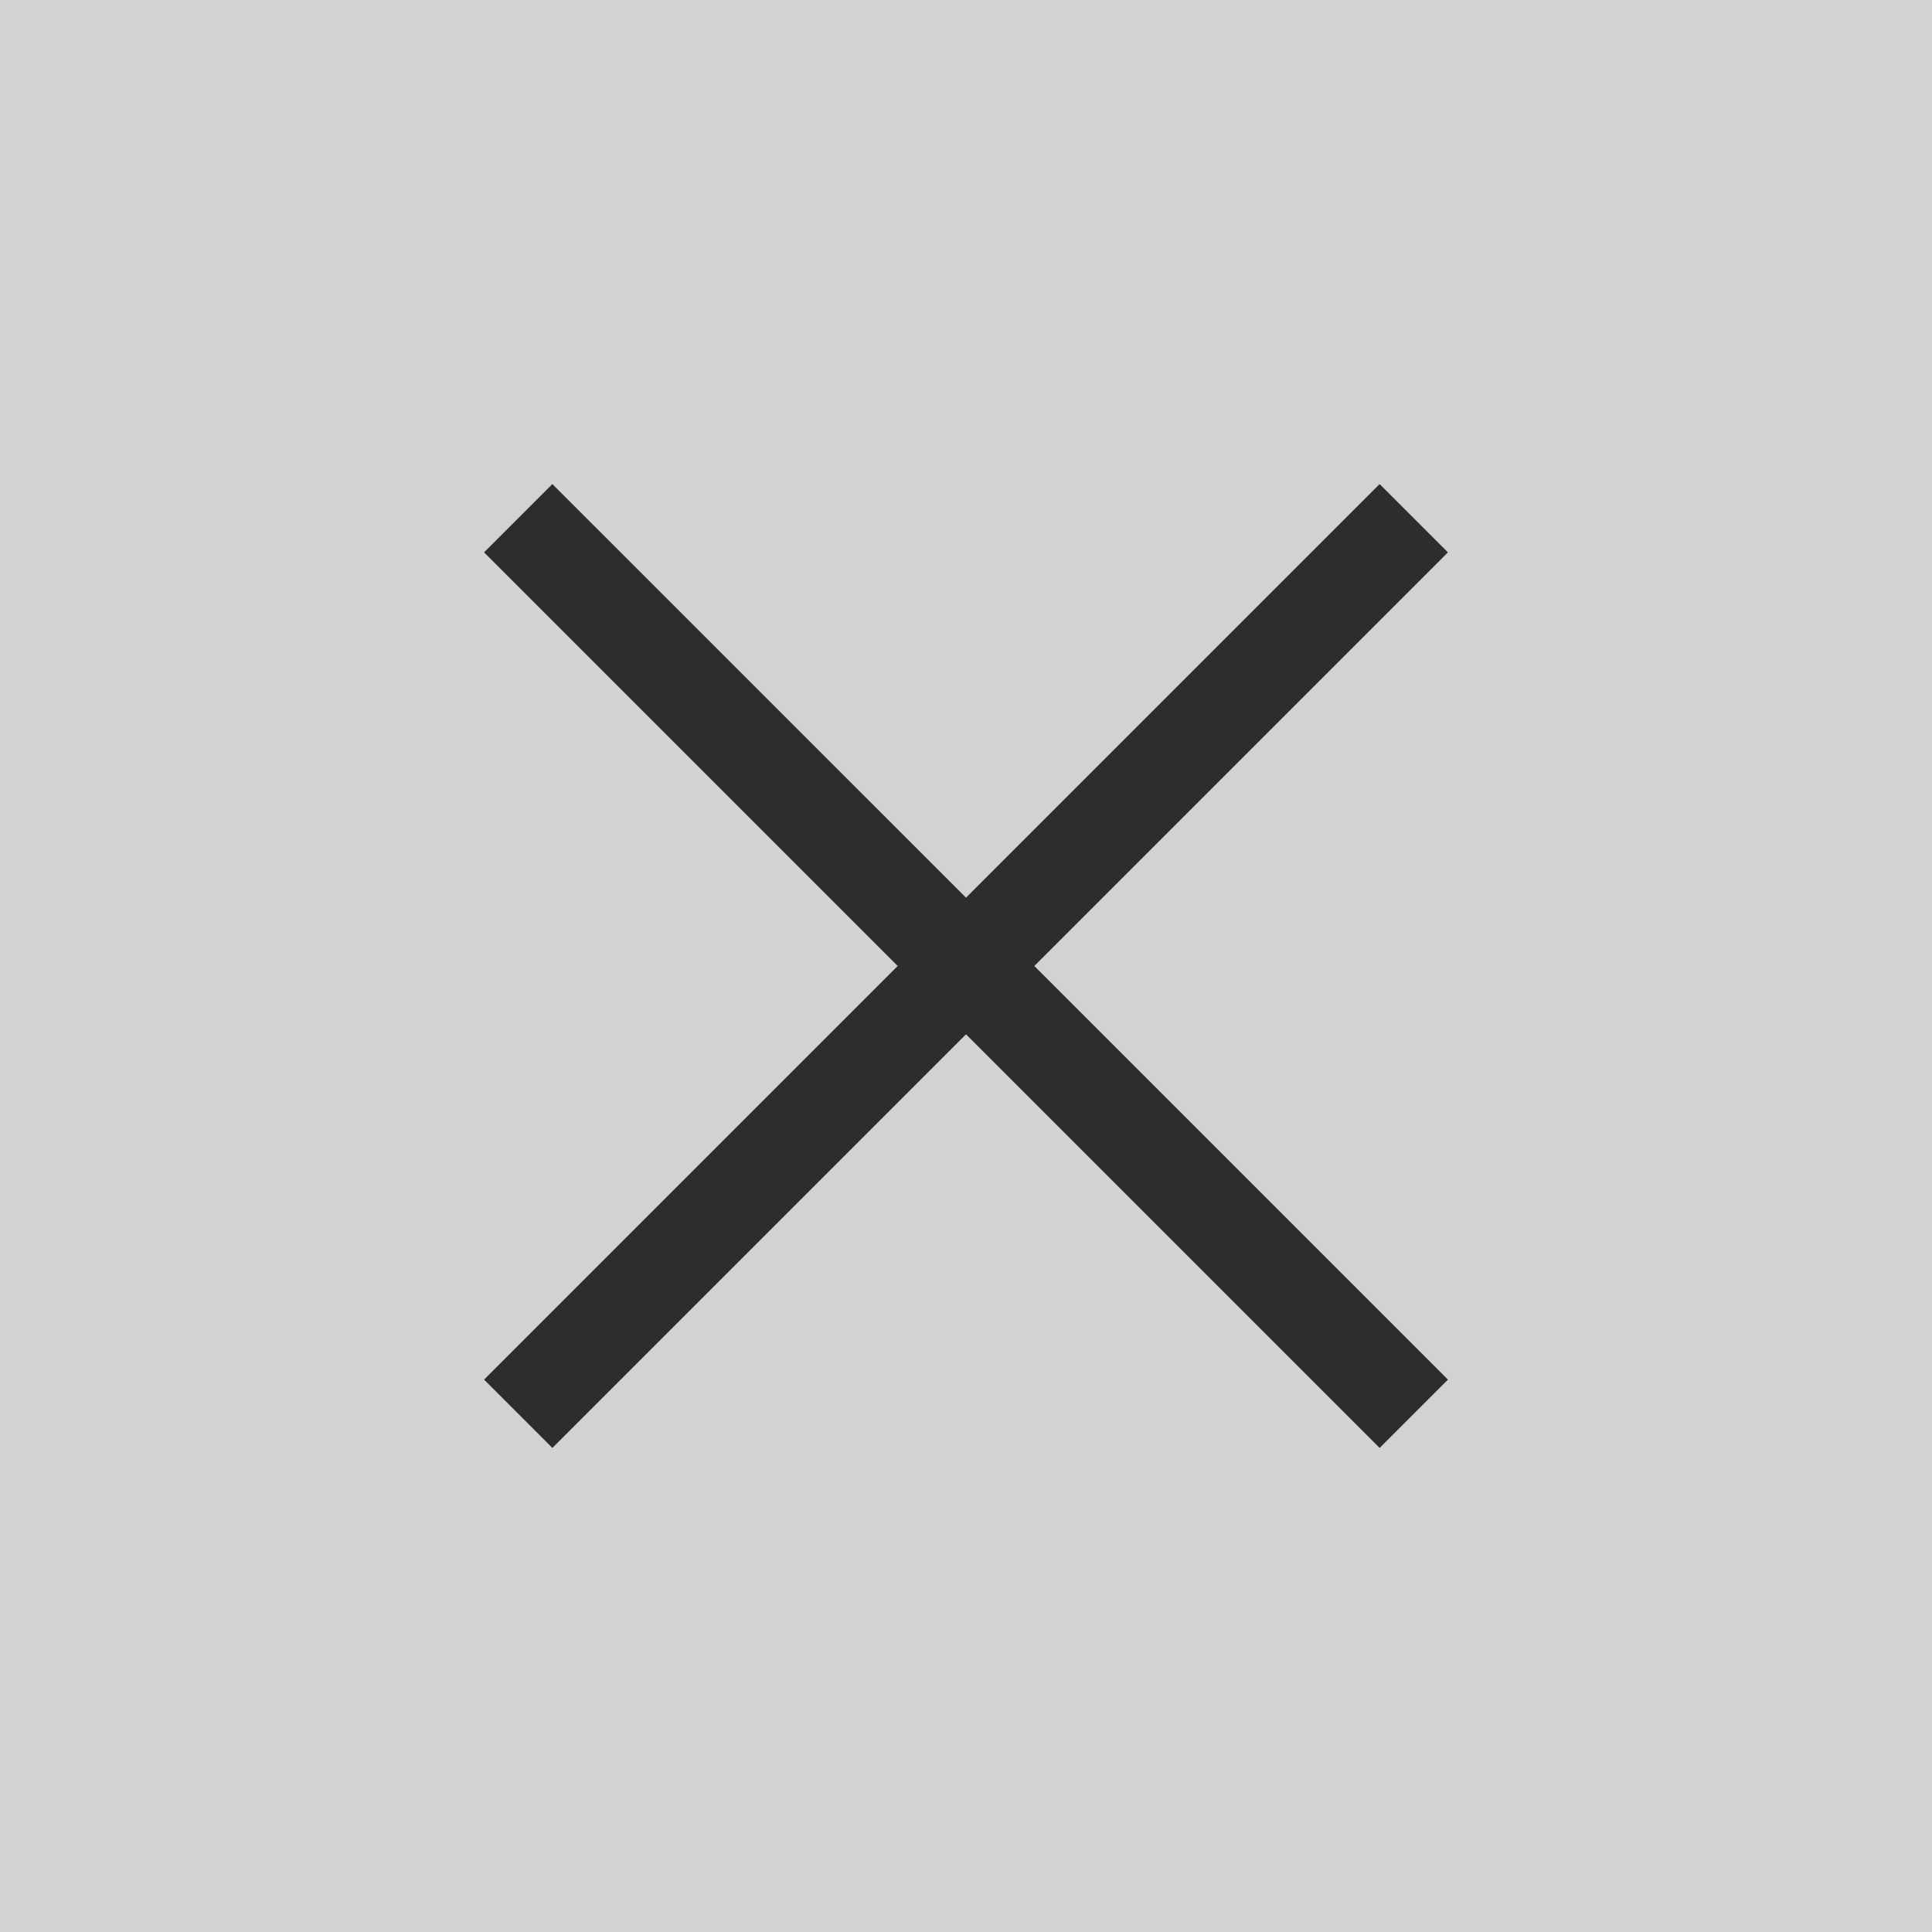 <?xml version="1.0" encoding="UTF-8" standalone="no"?>
<!-- Generator: Adobe Illustrator 15.0.0, SVG Export Plug-In . SVG Version: 6.00 Build 0)  -->

<svg
   xmlns:dc="http://purl.org/dc/elements/1.1/"
   xmlns:cc="http://creativecommons.org/ns#"
   xmlns:rdf="http://www.w3.org/1999/02/22-rdf-syntax-ns#"
   xmlns:svg="http://www.w3.org/2000/svg"
   xmlns="http://www.w3.org/2000/svg"
   xmlns:sodipodi="http://sodipodi.sourceforge.net/DTD/sodipodi-0.dtd"
   xmlns:inkscape="http://www.inkscape.org/namespaces/inkscape"
   version="1.1"
   id="Layer_1"
   x="0px"
   y="0px"
   width="60px"
   height="60px"
   viewBox="0 0 60 60"
   enable-background="new 0 0 60 60"
   xml:space="preserve"
   inkscape:version="0.48.4 r9939"
   sodipodi:docname="cancel.svg"><rect x="0" y="0" width="60" height="60" fill="#808080" stroke="none"/><defs
     id="defs15" /><sodipodi:namedview
     pagecolor="#ffffff"
     bordercolor="#666666"
     borderopacity="1"
     objecttolerance="10"
     gridtolerance="10"
     guidetolerance="10"
     inkscape:pageopacity="0"
     inkscape:pageshadow="2"
     inkscape:window-width="714"
     inkscape:window-height="480"
     id="namedview13"
     showgrid="false"
     inkscape:zoom="3.9333333"
     inkscape:cx="30"
     inkscape:cy="30"
     inkscape:window-x="1454"
     inkscape:window-y="249"
     inkscape:window-maximized="0"
     inkscape:current-layer="g7" /><g
     id="g3"><rect
       opacity="0.7"
       fill="#F5F5F5"
       width="60"
       height="60"
       id="rect5" /><g
       id="g7"><line
         fill="none"
         stroke="#2D2D2D"
         stroke-width="2"
         stroke-miterlimit="10"
         x1="43.906"
         y1="16.094"
         x2="16.094"
         y2="43.906"
         id="line9"
         style="stroke-width:3;stroke-miterlimit:10;stroke-dasharray:none" /><line
         stroke-miterlimit="10"
         x1="16.093"
         y1="16.093"
         x2="43.907"
         y2="43.906"
         id="line11"
         stroke-width="2"
         stroke="#2D2D2D"
         fill="none"
         style="stroke-width:3;stroke-miterlimit:10;stroke-dasharray:none" /></g></g></svg>